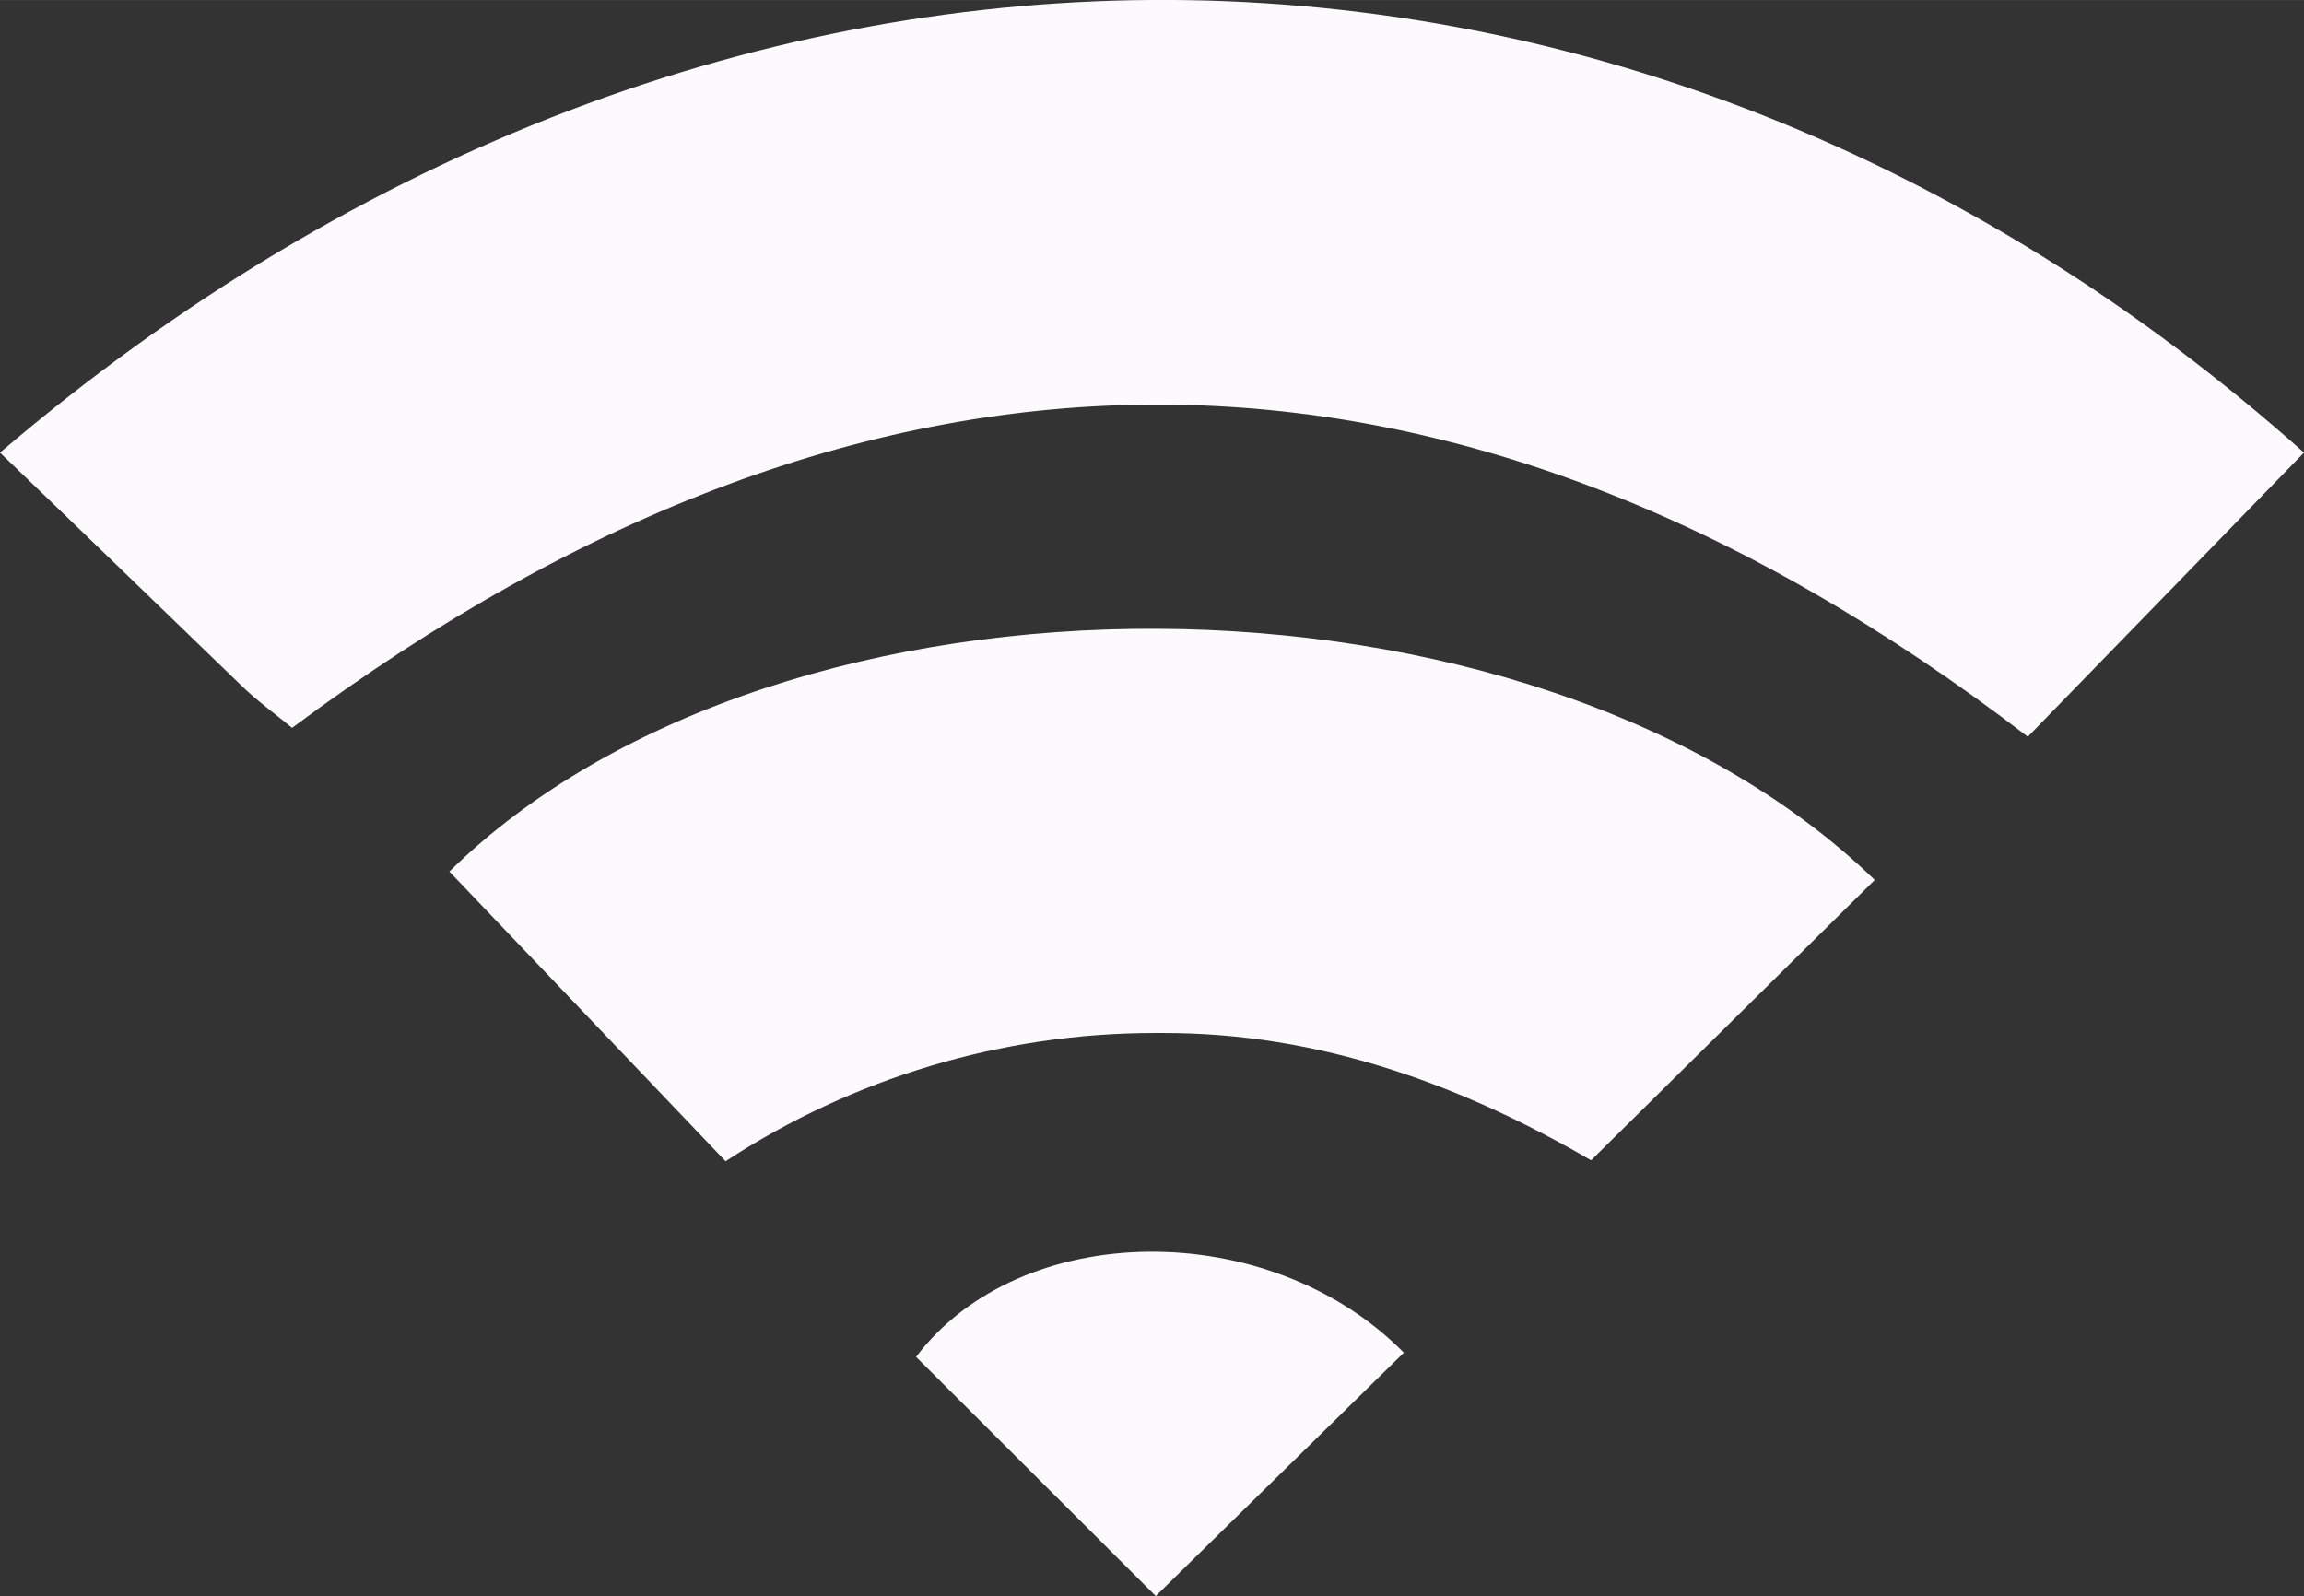 <?xml version="1.0" encoding="UTF-8"?>
<!DOCTYPE svg PUBLIC "-//W3C//DTD SVG 1.1//EN" "http://www.w3.org/Graphics/SVG/1.1/DTD/svg11.dtd">
<!-- Creator: CorelDRAW X7 -->
<svg xmlns="http://www.w3.org/2000/svg" xml:space="preserve" width="39.793mm" height="27.57mm" version="1.1" style="shape-rendering:geometricPrecision; text-rendering:geometricPrecision; image-rendering:optimizeQuality; fill-rule:evenodd; clip-rule:evenodd"
viewBox="0 0 4922 3410"
 xmlns:xlink="http://www.w3.org/1999/xlink">
 <rect x="0" y="0" width="4922" height="3410" fill="#333333" stroke="none"/>
 <defs>
  <style type="text/css">
   <![CDATA[
    .fil0 {fill:#FCFAFC}
   ]]>
  </style>
 </defs>
 <g id="Layer_x0020_1">
  <path class="fil0" d="M624 1555c-39,-32 -75,-58 -107,-89 -172,-166 -344,-333 -517,-499 1532,-1308 3498,-1271 4922,0l-590 607c-1231,-944 -2468,-942 -3708,-19zm1845 1855l-512 -511c223,-295 754,-301 1042,-9l-530 520zm1536 -1530l-606 599c-273,-159 -577,-273 -917,-272 -5,0 -11,0 -15,0 -326,0 -645,96 -917,274l-590 -619c708,-696 2310,-693 3045,18z"/>
 </g>
</svg>
